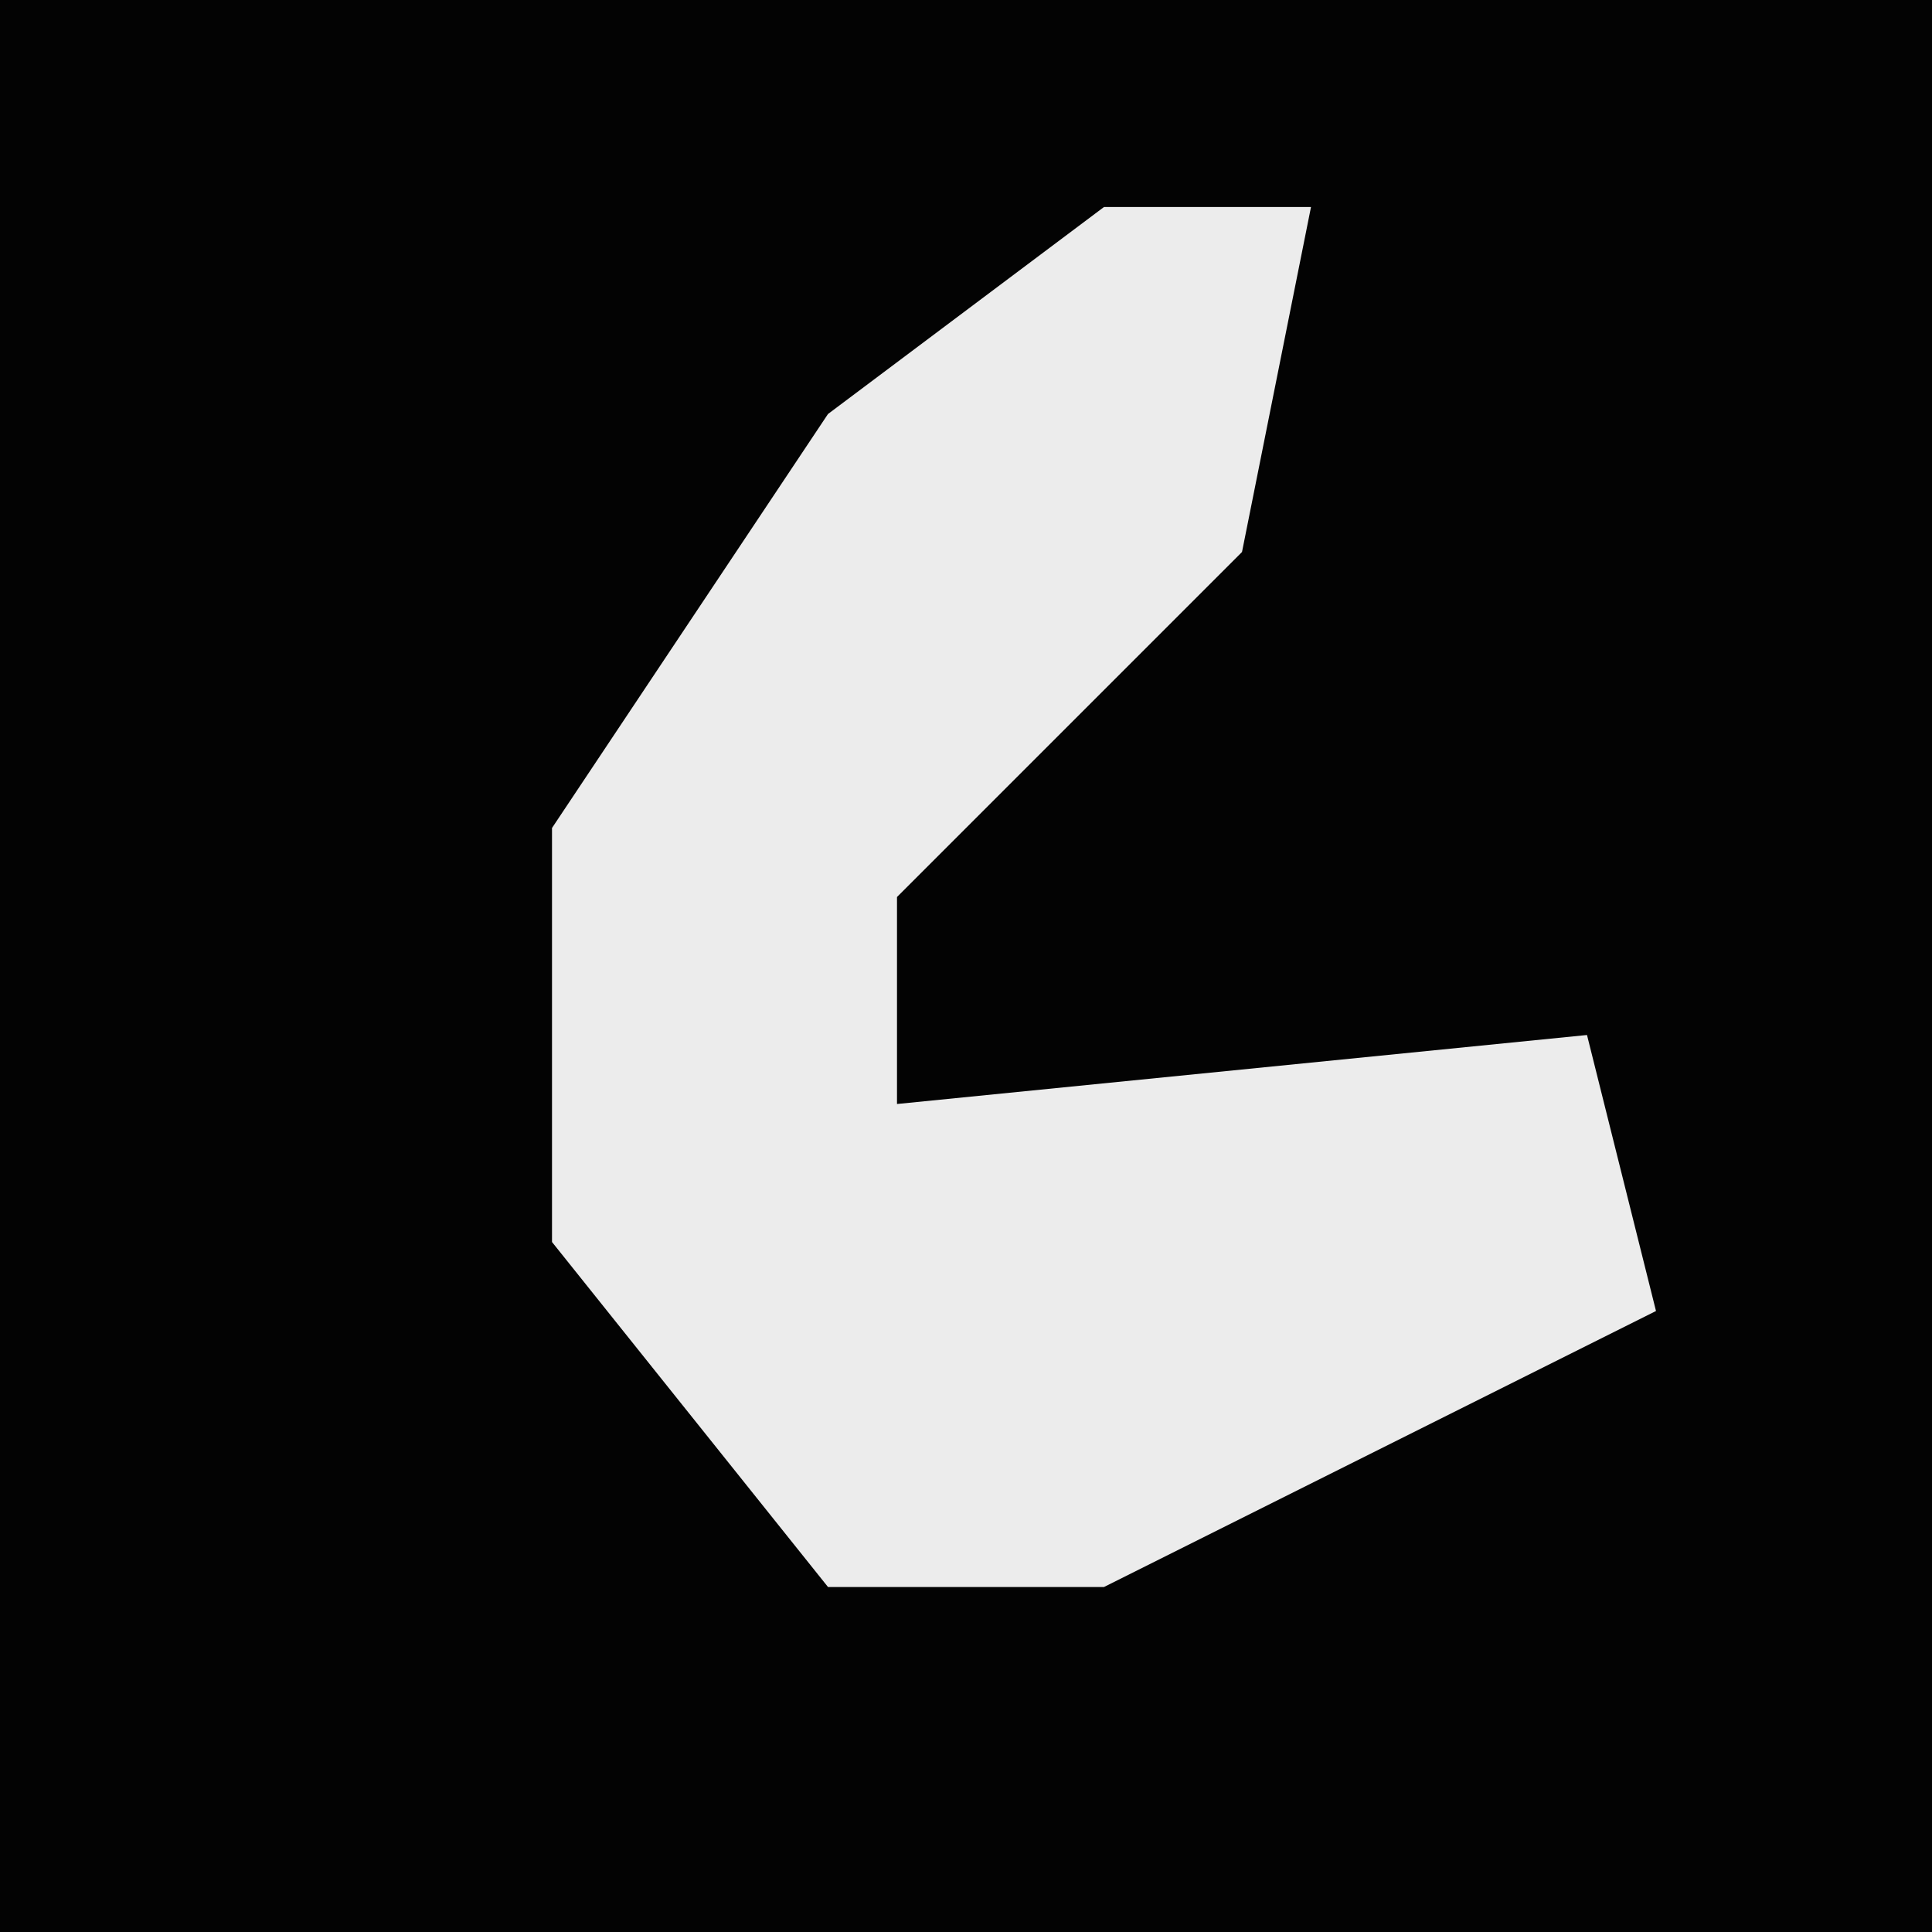 <?xml version="1.0" encoding="UTF-8"?>
<svg version="1.1" xmlns="http://www.w3.org/2000/svg" width="28" height="28">
<path d="M0,0 L28,0 L28,28 L0,28 Z " fill="#030303" transform="translate(0,0)"/>
<path d="M0,0 L3,0 L2,5 L-3,10 L-3,13 L7,12 L8,16 L0,20 L-4,20 L-8,15 L-8,9 L-4,3 Z " fill="#ECECEC" transform="translate(16,3)"/>
</svg>
